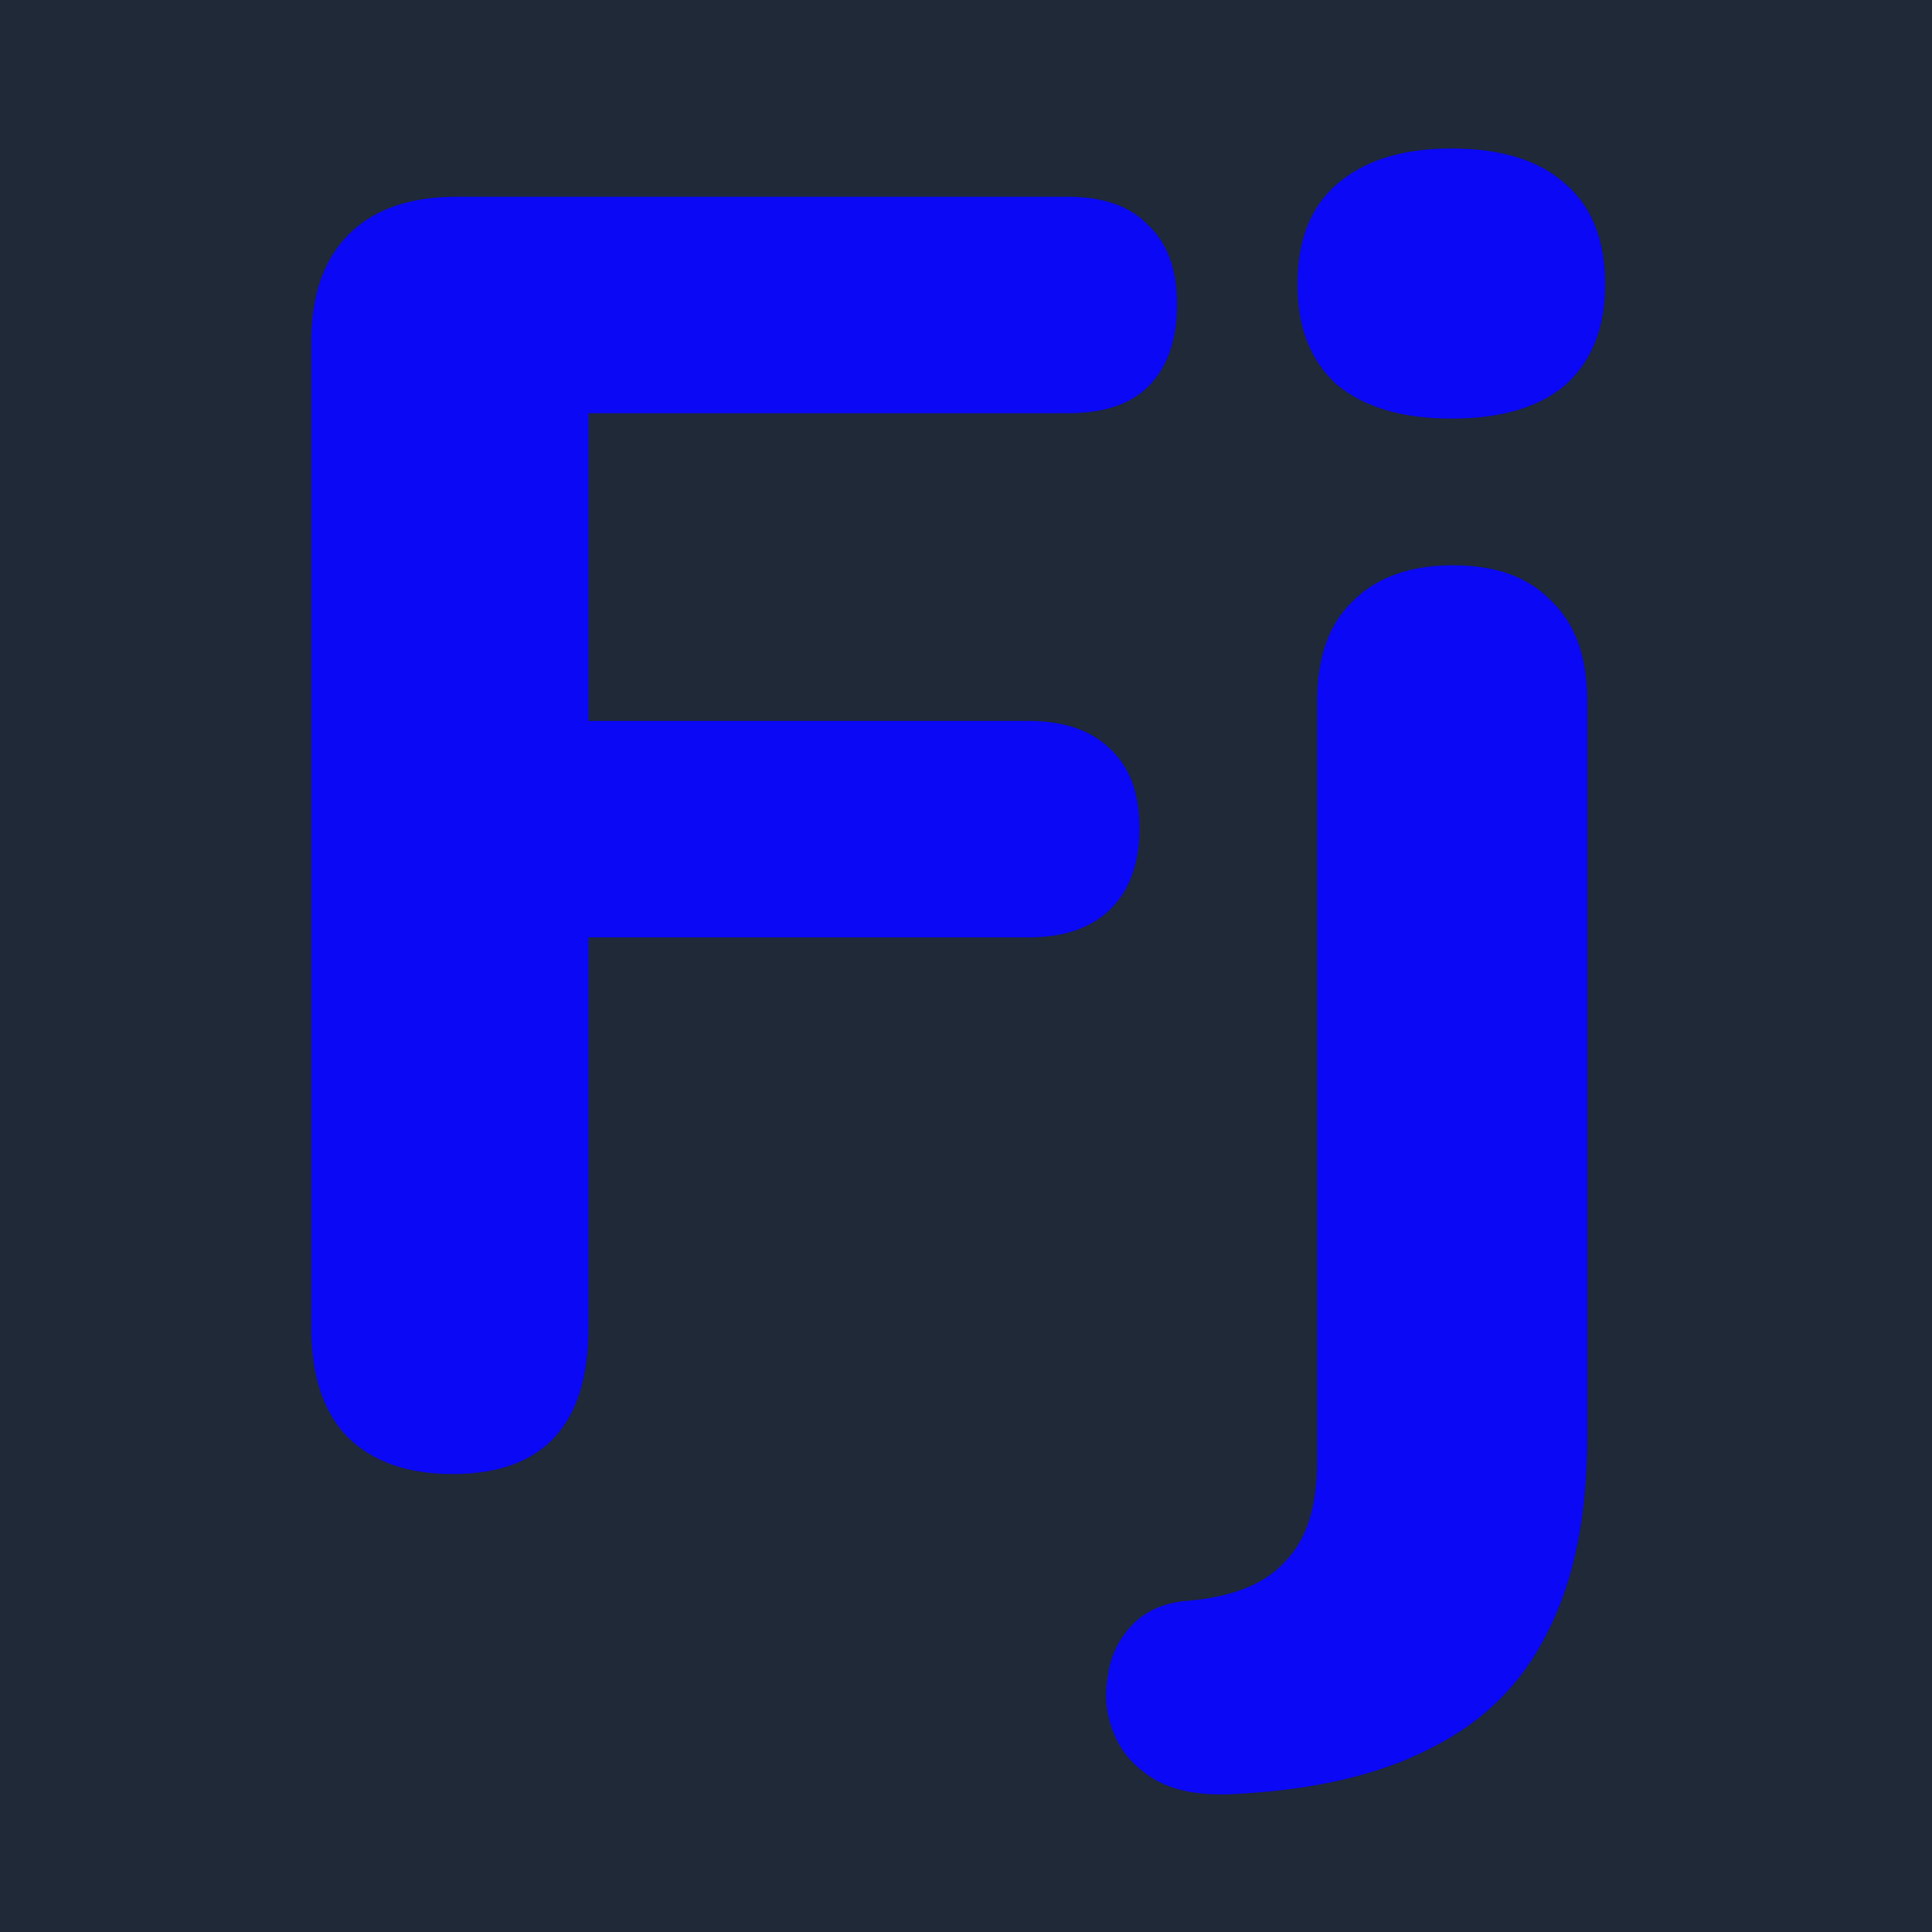 <svg width="1080" height="1080" viewBox="0 0 1080 1080" fill="none" xmlns="http://www.w3.org/2000/svg">
<rect width="1080" height="1080" fill="#F5F5F5"/>
<rect width="1080" height="1080" fill="#1F2937"/>
<path d="M253 824C227.667 824 208 817 194 803C180.667 789 174 768.667 174 742V191C174 165 181 145 195 131C209 117 229 110 255 110H597C617 110 632 115.333 642 126C652.667 136 658 150.667 658 170C658 190 652.667 205.333 642 216C632 226 617 231 597 231H329V403H575C595 403 610.333 408.333 621 419C631.667 429 637 443.667 637 463C637 482.333 631.667 497.333 621 508C610.333 518.667 595 524 575 524H329V742C329 796.667 303.667 824 253 824ZM687.313 1003C669.312 1003.67 654.979 1000.67 644.312 994C633.646 987.333 626.312 978.667 622.312 968C618.312 958 617.312 947.667 619.312 937C620.646 926.333 624.979 917 632.312 909C639.646 901 649.646 896.333 662.312 895C688.313 893 706.979 885.667 718.313 873C730.313 861 736.313 842.333 736.313 817V392C736.313 367.333 742.979 348.667 756.313 336C769.646 322.667 788.313 316 812.313 316C836.313 316 854.646 322.667 867.313 336C880.646 348.667 887.313 367.333 887.313 392V803C887.313 847 879.979 883.333 865.313 912C851.313 940.667 829.646 962.333 800.313 977C770.979 992.333 733.313 1001 687.313 1003ZM811.313 234C783.979 234 762.646 227.667 747.313 215C732.646 201.667 725.313 183 725.313 159C725.313 134.333 732.646 115.667 747.313 103C762.646 89.667 783.979 83 811.313 83C839.313 83 860.646 89.667 875.313 103C889.979 115.667 897.313 134.333 897.313 159C897.313 183 889.979 201.667 875.313 215C860.646 227.667 839.313 234 811.313 234Z" fill="#0A08F4"/>
</svg>
